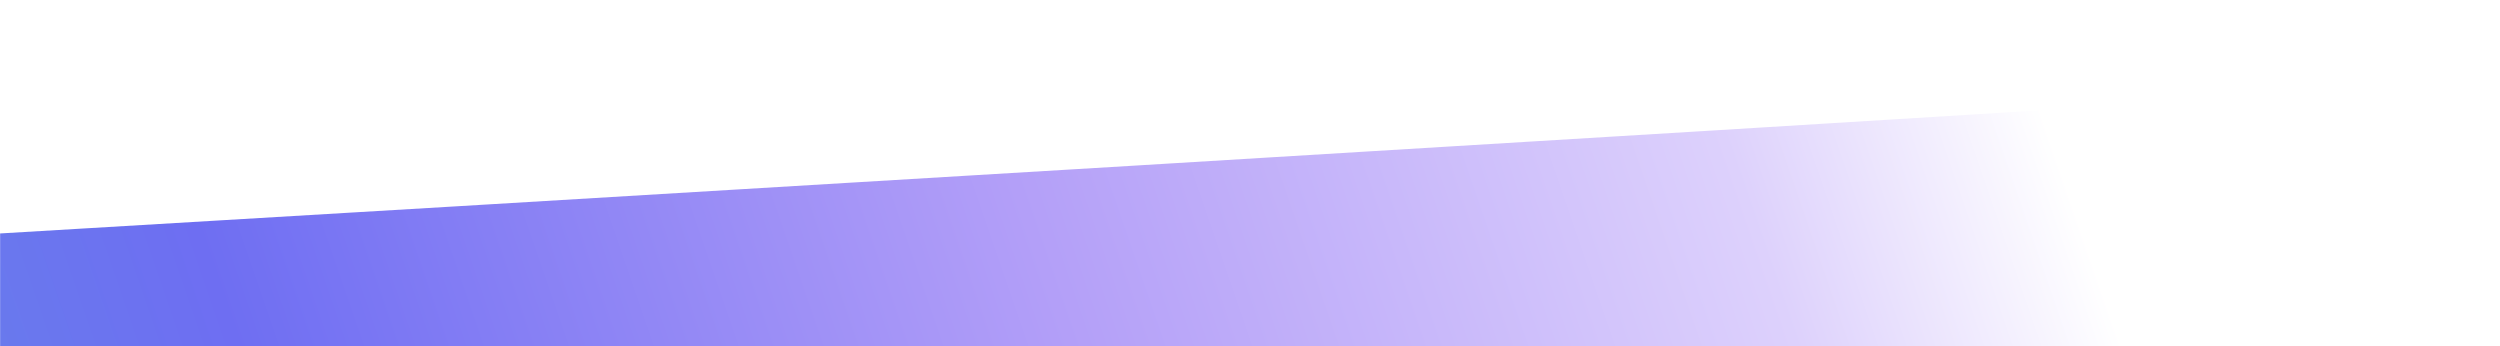 <svg viewBox="0 0 1920 266" xmlns="http://www.w3.org/2000/svg" xmlns:xlink="http://www.w3.org/1999/xlink"><defs><linearGradient x1="23.886%" y1="47.922%" x2="98.389%" y2="52.002%" id="c"><stop stop-color="#FFF" offset="0%"/><stop stop-color="#DDD1FC" offset="9.15%"/><stop stop-color="#B39FF8" offset="29.49%"/><stop stop-color="#6E6EF2" offset="52.868%"/><stop stop-color="#579FDC" offset="82.608%"/><stop stop-color="#78C0DF" offset="100%"/></linearGradient><filter x="-4.3%" y="-20.5%" width="108.6%" height="141.1%" filterUnits="objectBoundingBox" id="d"><feGaussianBlur stdDeviation="50" in="SourceGraphic"/></filter><path id="a" d="M0 0h1920v266H0z"/></defs><g fill="none" fill-rule="evenodd"><mask id="b" fill="#fff"><use xlink:href="#a"/></mask><g mask="url(#b)" fill="url(#c)"><path d="M128.82 407.35 0 703.004 1423.634 730l1863.014-26.996 159.375-48.508 21.072-514.483c14.374-72.43-10.936-115.13-75.93-128.103-64.994-12.972-292.931-15.348-683.812-7.126-835.098 8.91-1479.48 15.052-1933.145 18.427C320.542 26.586 105.413 154.633 128.82 407.35Z" style="mix-blend-mode:hard-light" filter="url(#d)" transform="scale(-1 1) rotate(4 -1228.675 -35255.772)"/></g></g></svg>